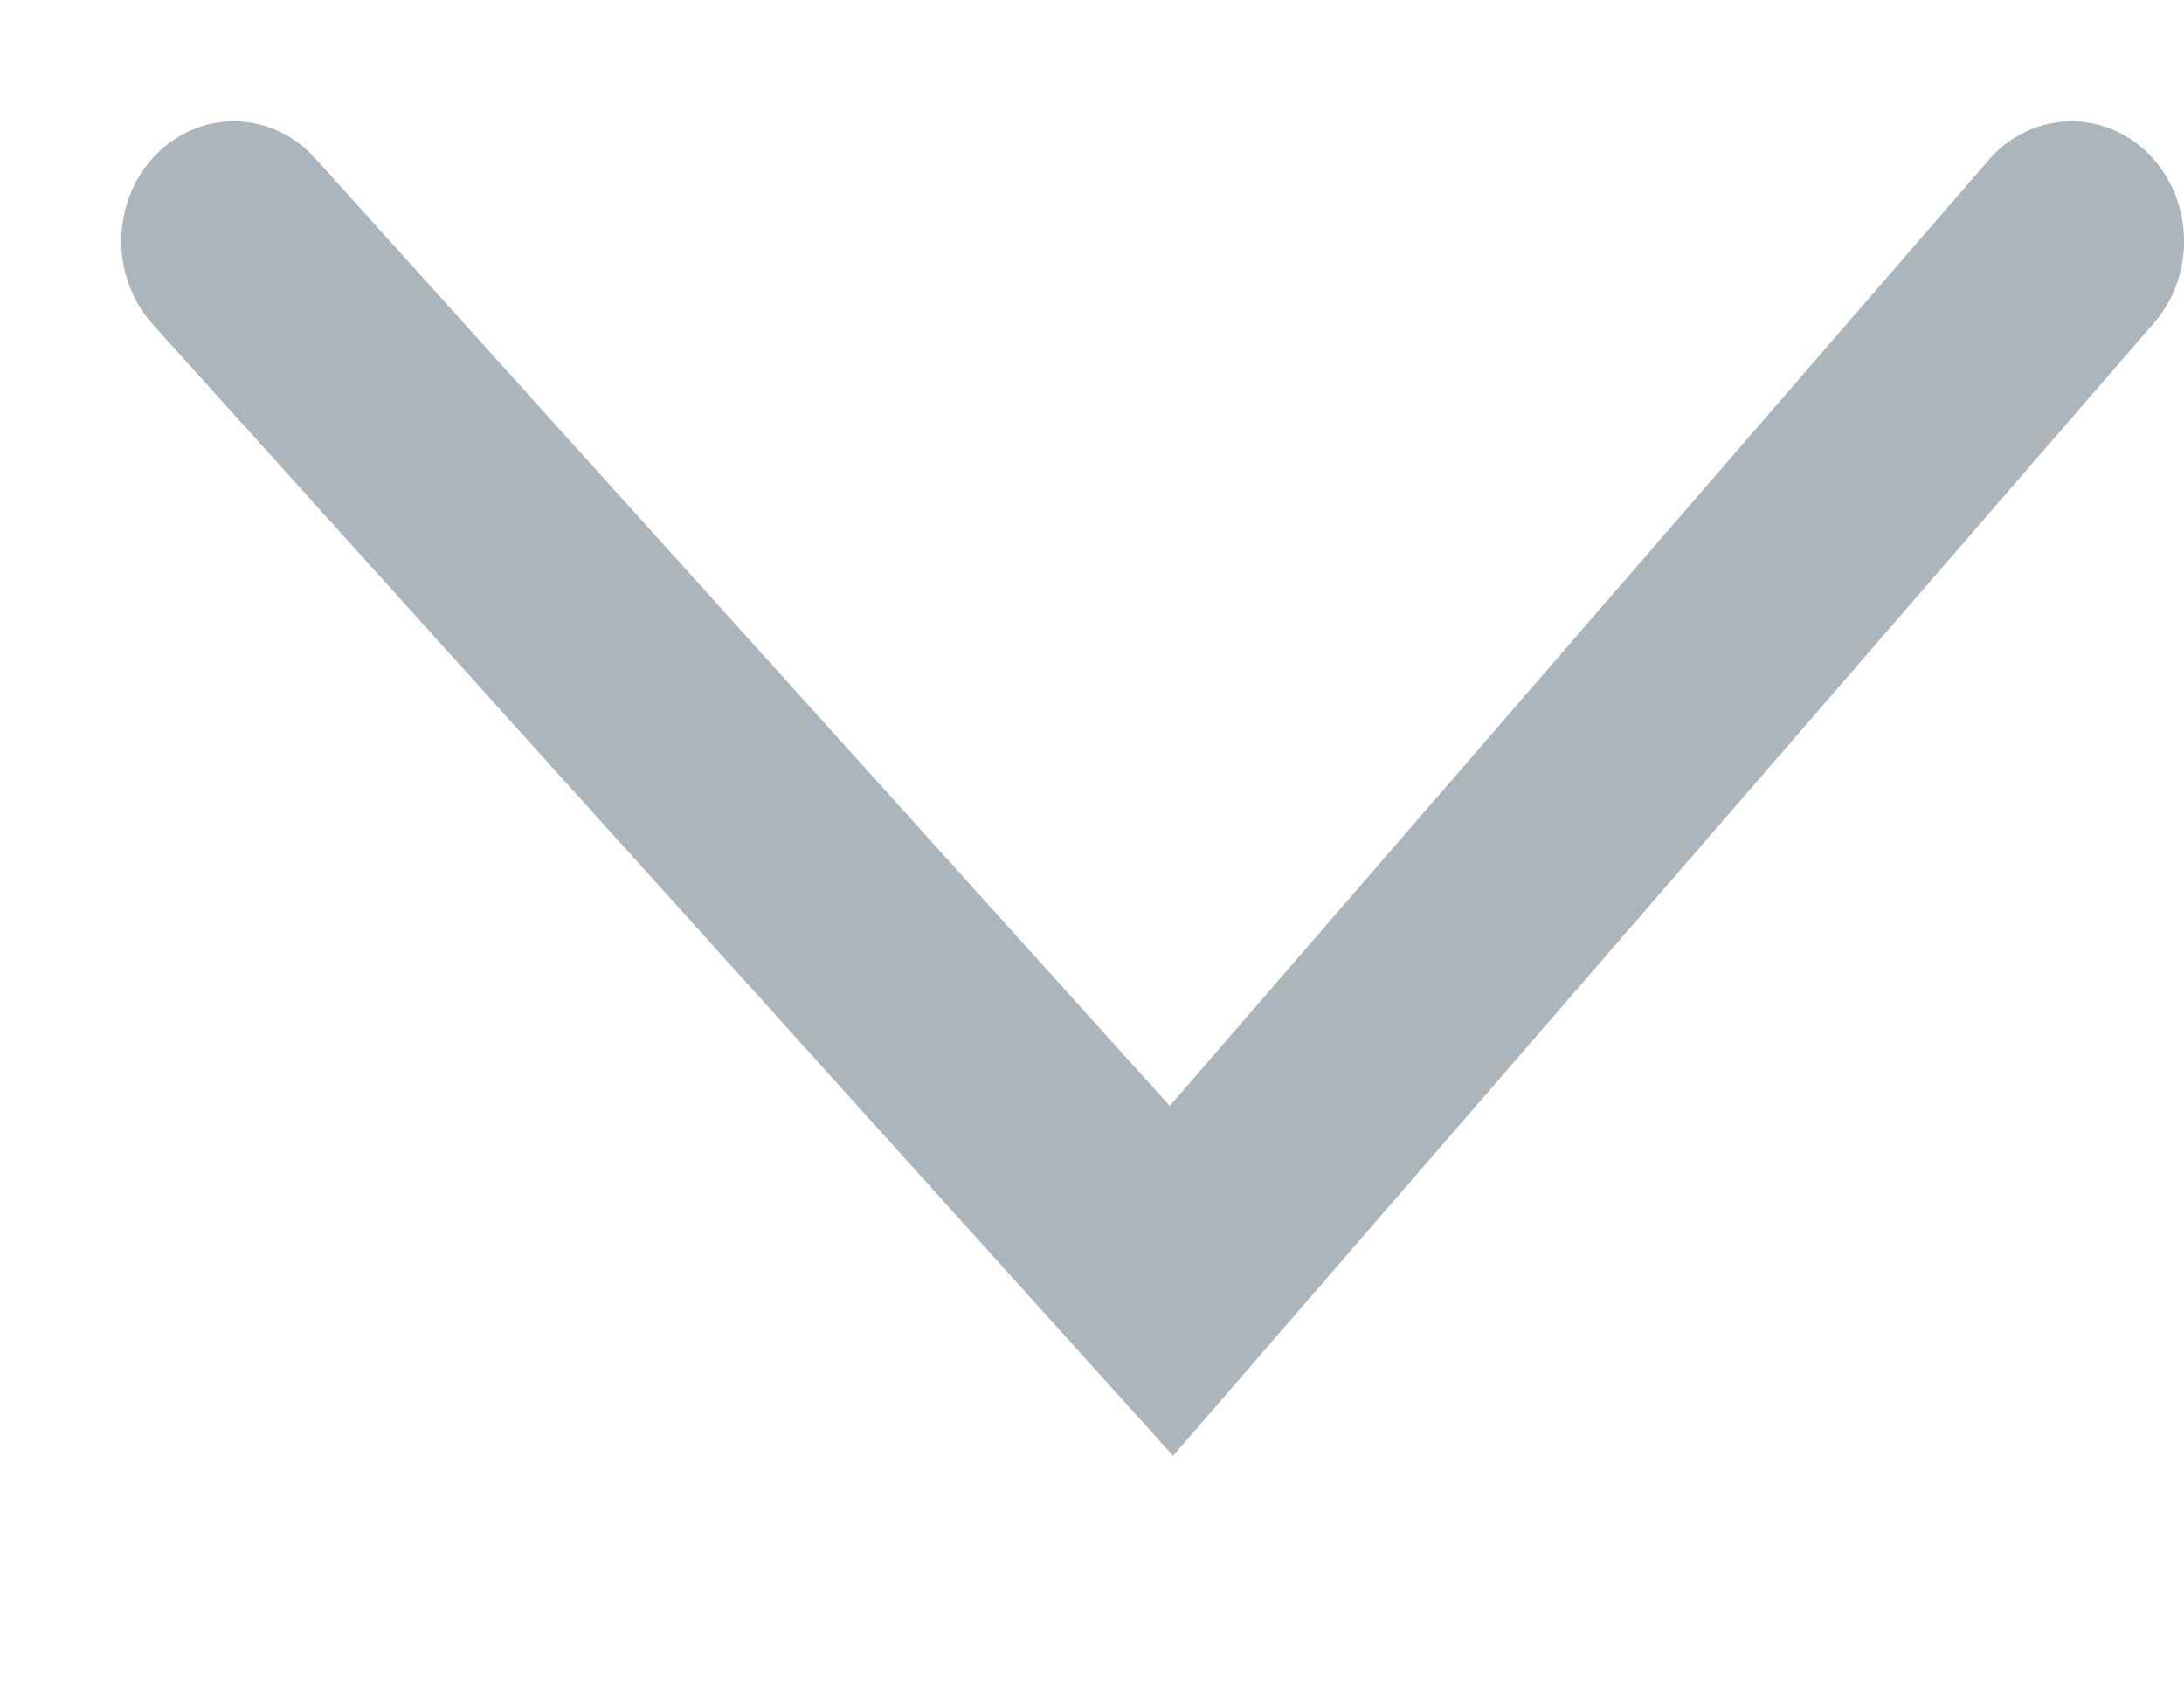 <svg width="18" height="14" viewBox="0 0 18 14" fill="none" xmlns="http://www.w3.org/2000/svg">
<g id="Frame 427321850">
<path id="Vector 48 (Stroke)" d="M1.284 1.276C1.63 0.921 2.168 0.91 2.527 1.234L2.596 1.303L9.641 9.116L16.391 1.318C16.738 0.917 17.325 0.892 17.702 1.262C18.078 1.633 18.102 2.258 17.754 2.66L9.668 12L1.259 2.674L1.197 2.598C0.907 2.203 0.938 1.631 1.284 1.276Z" fill="#ACB5BB"/>
</g>
</svg>
